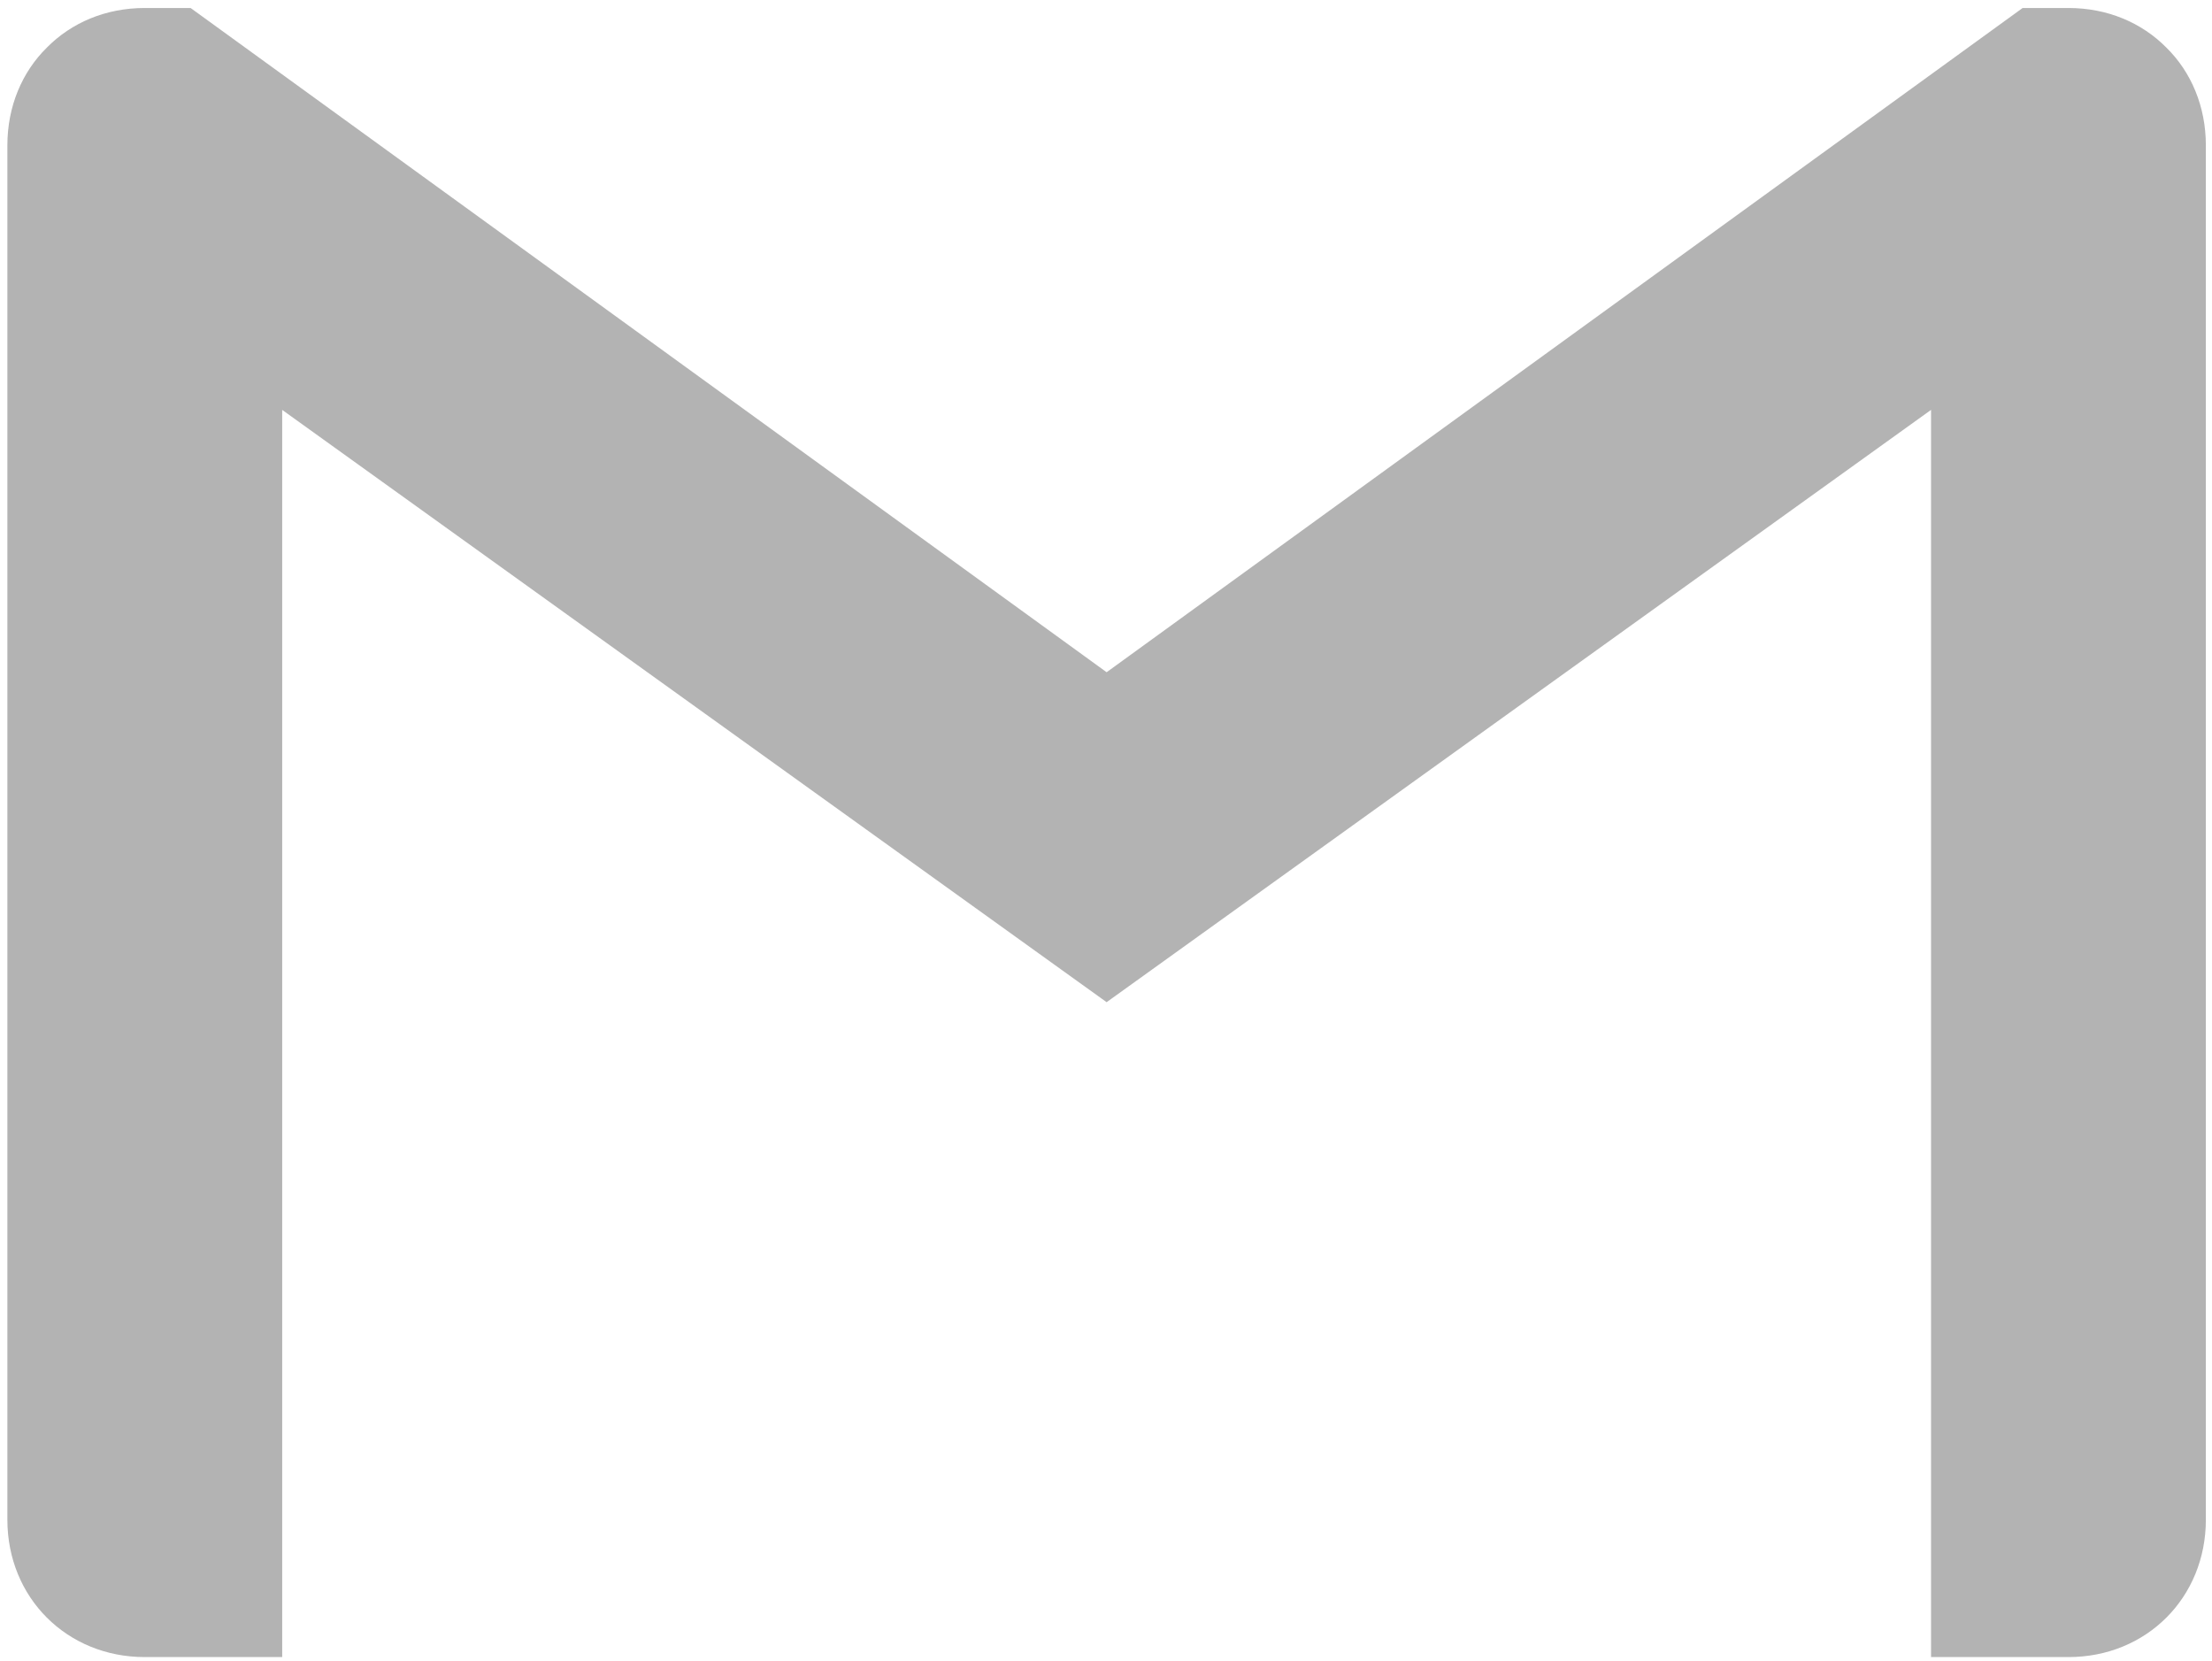 <svg width="257" height="193" viewBox="0 0 257 193" fill="none" xmlns="http://www.w3.org/2000/svg">
<path d="M256.286 16.893V176.536C256.286 185.595 249.381 192.5 240.322 192.5H224.357V47.616L128.572 116.422L32.786 47.616V192.5H16.822C7.762 192.5 0.857 185.595 0.857 176.536V16.893C0.857 12.359 2.565 8.368 5.431 5.542C8.297 2.629 12.288 0.929 16.822 0.929H22.146L128.572 78.092L234.997 0.929H240.322C244.855 0.929 248.847 2.637 251.712 5.542C254.578 8.368 256.286 12.359 256.286 16.893Z" fill="#B3B3B3"/>
</svg>
